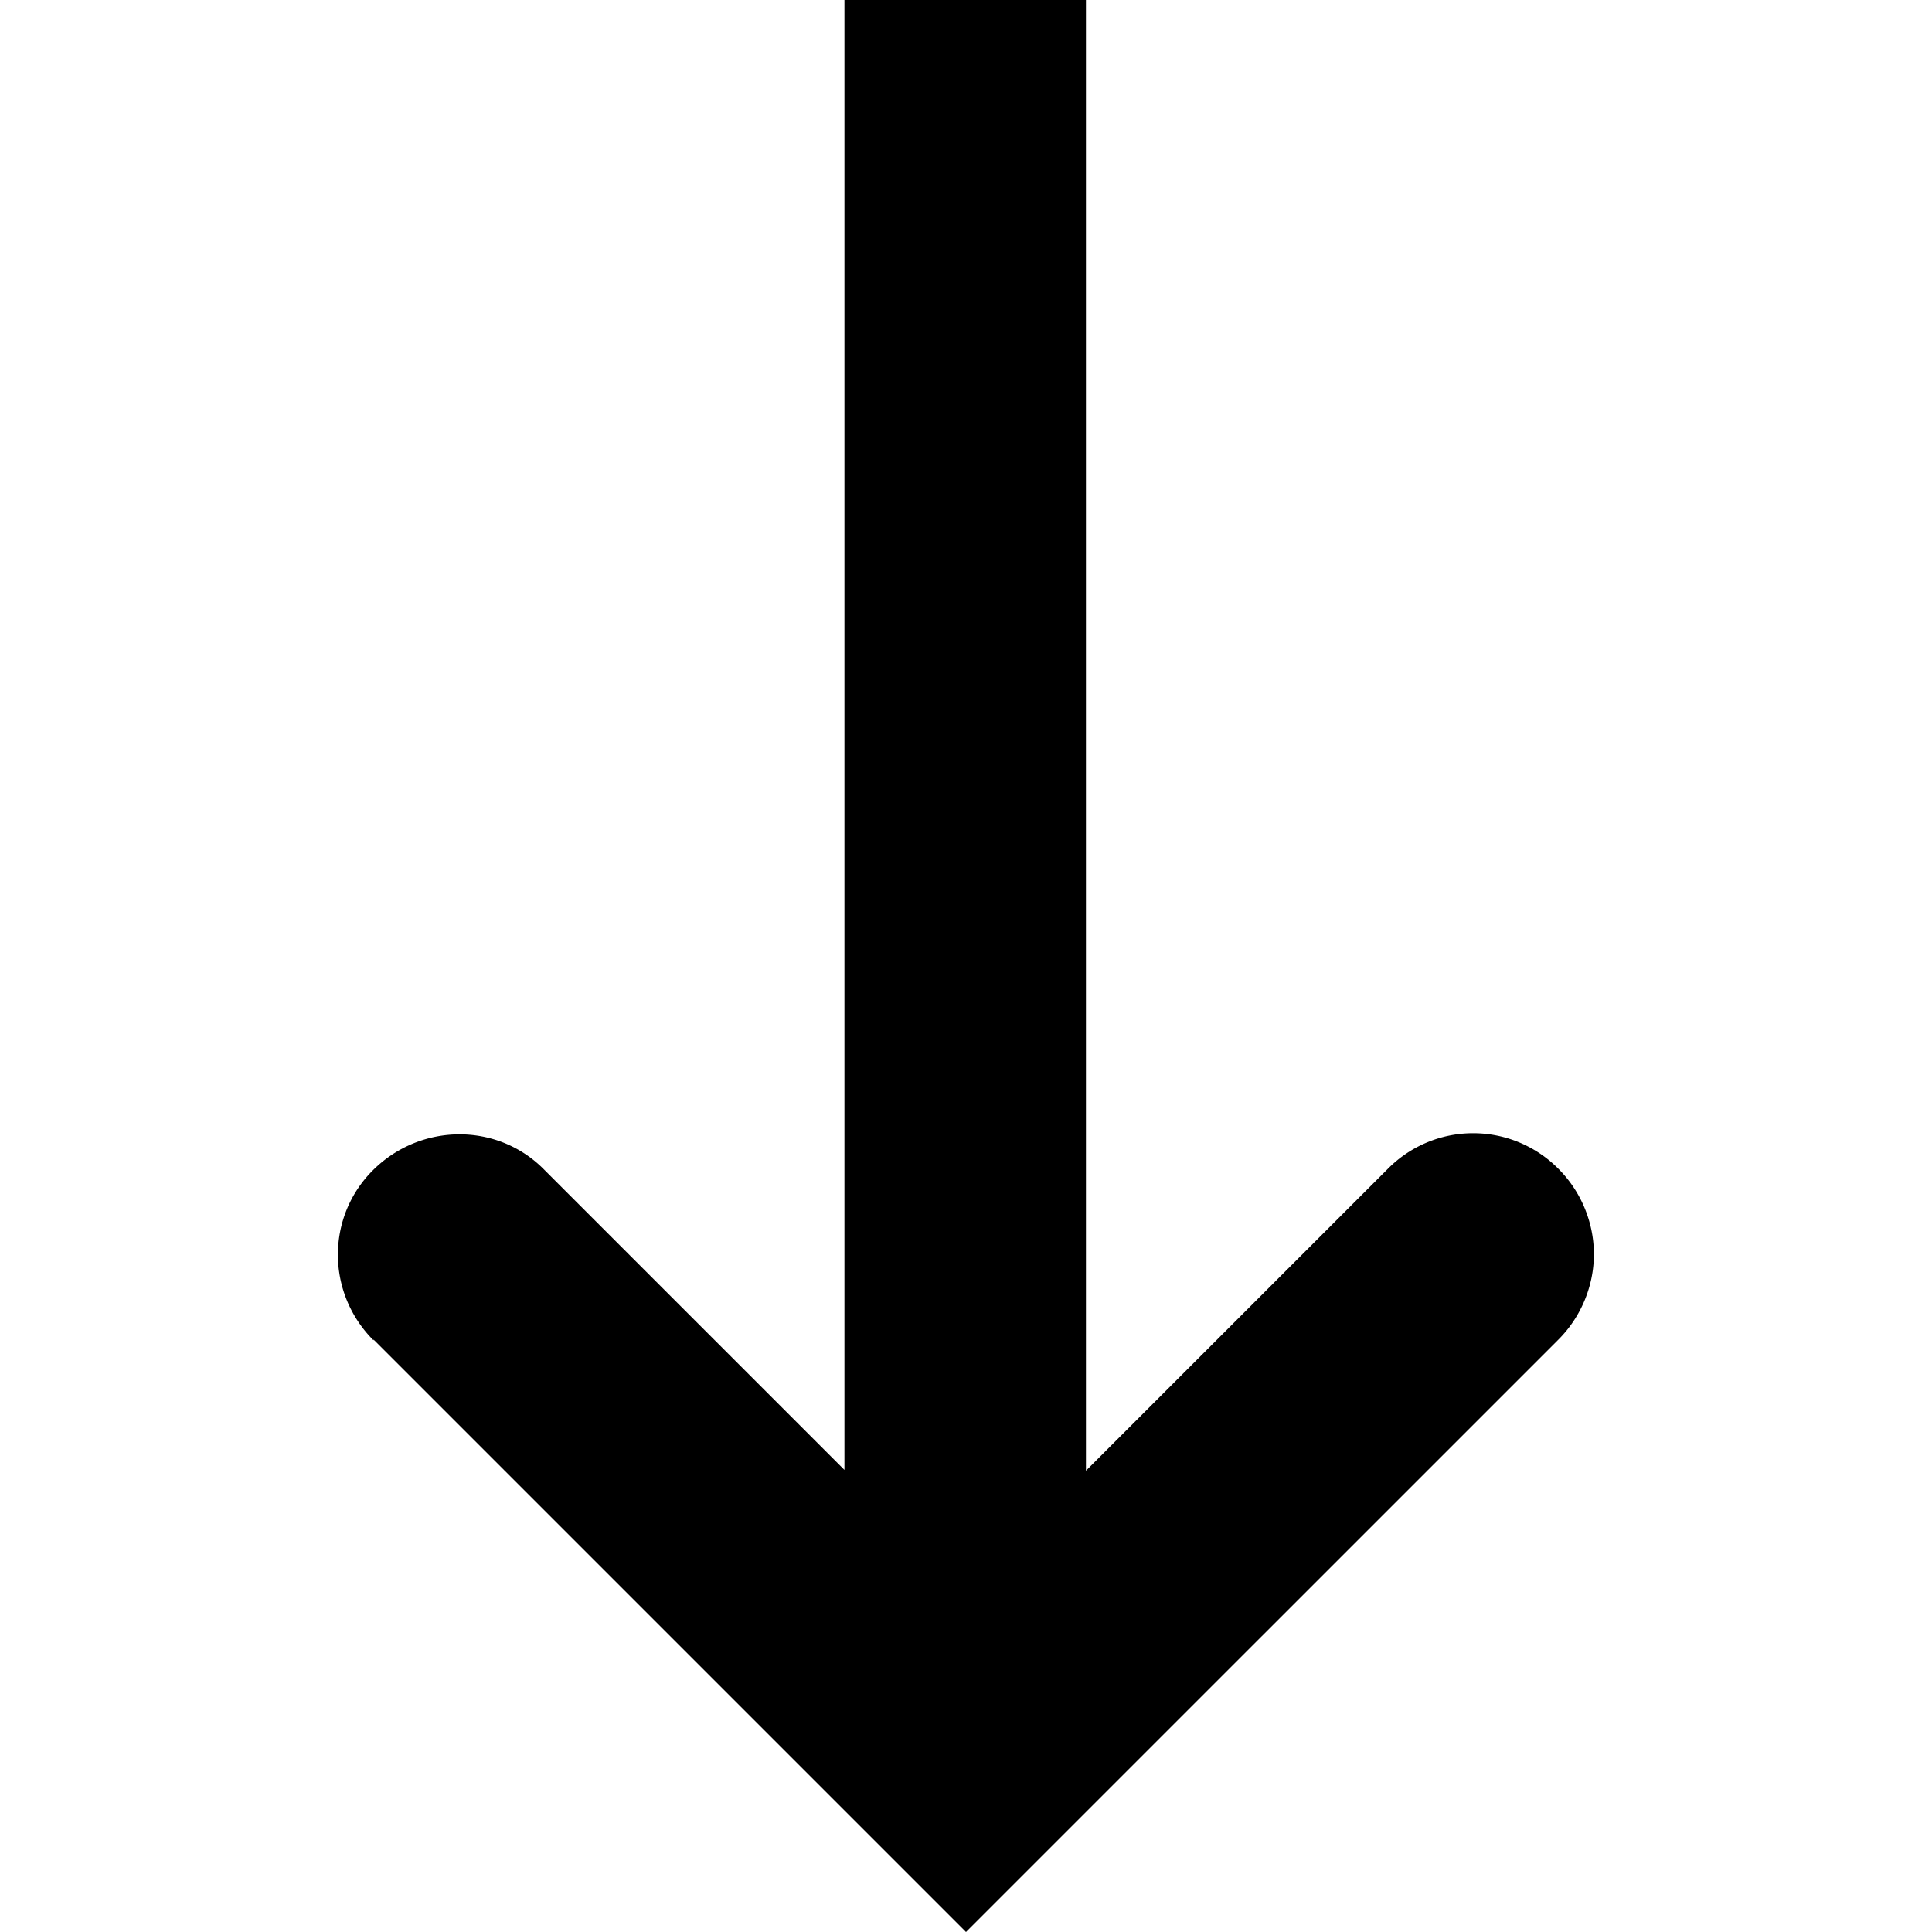 <svg viewBox="0 0 24 24" xmlns="http://www.w3.org/2000/svg">
  <path d="M4.64 16.65c-.59-.59-.59-1.54 0-2.12s1.54-.59 2.12 0l3.73 3.73V0h3v18.27l3.75-3.75a1.49 1.49 0 0 1 2.12 0c.29.29.44.68.44 1.06s-.15.77-.44 1.06L12 24l-7.36-7.36Z"/>
</svg>
